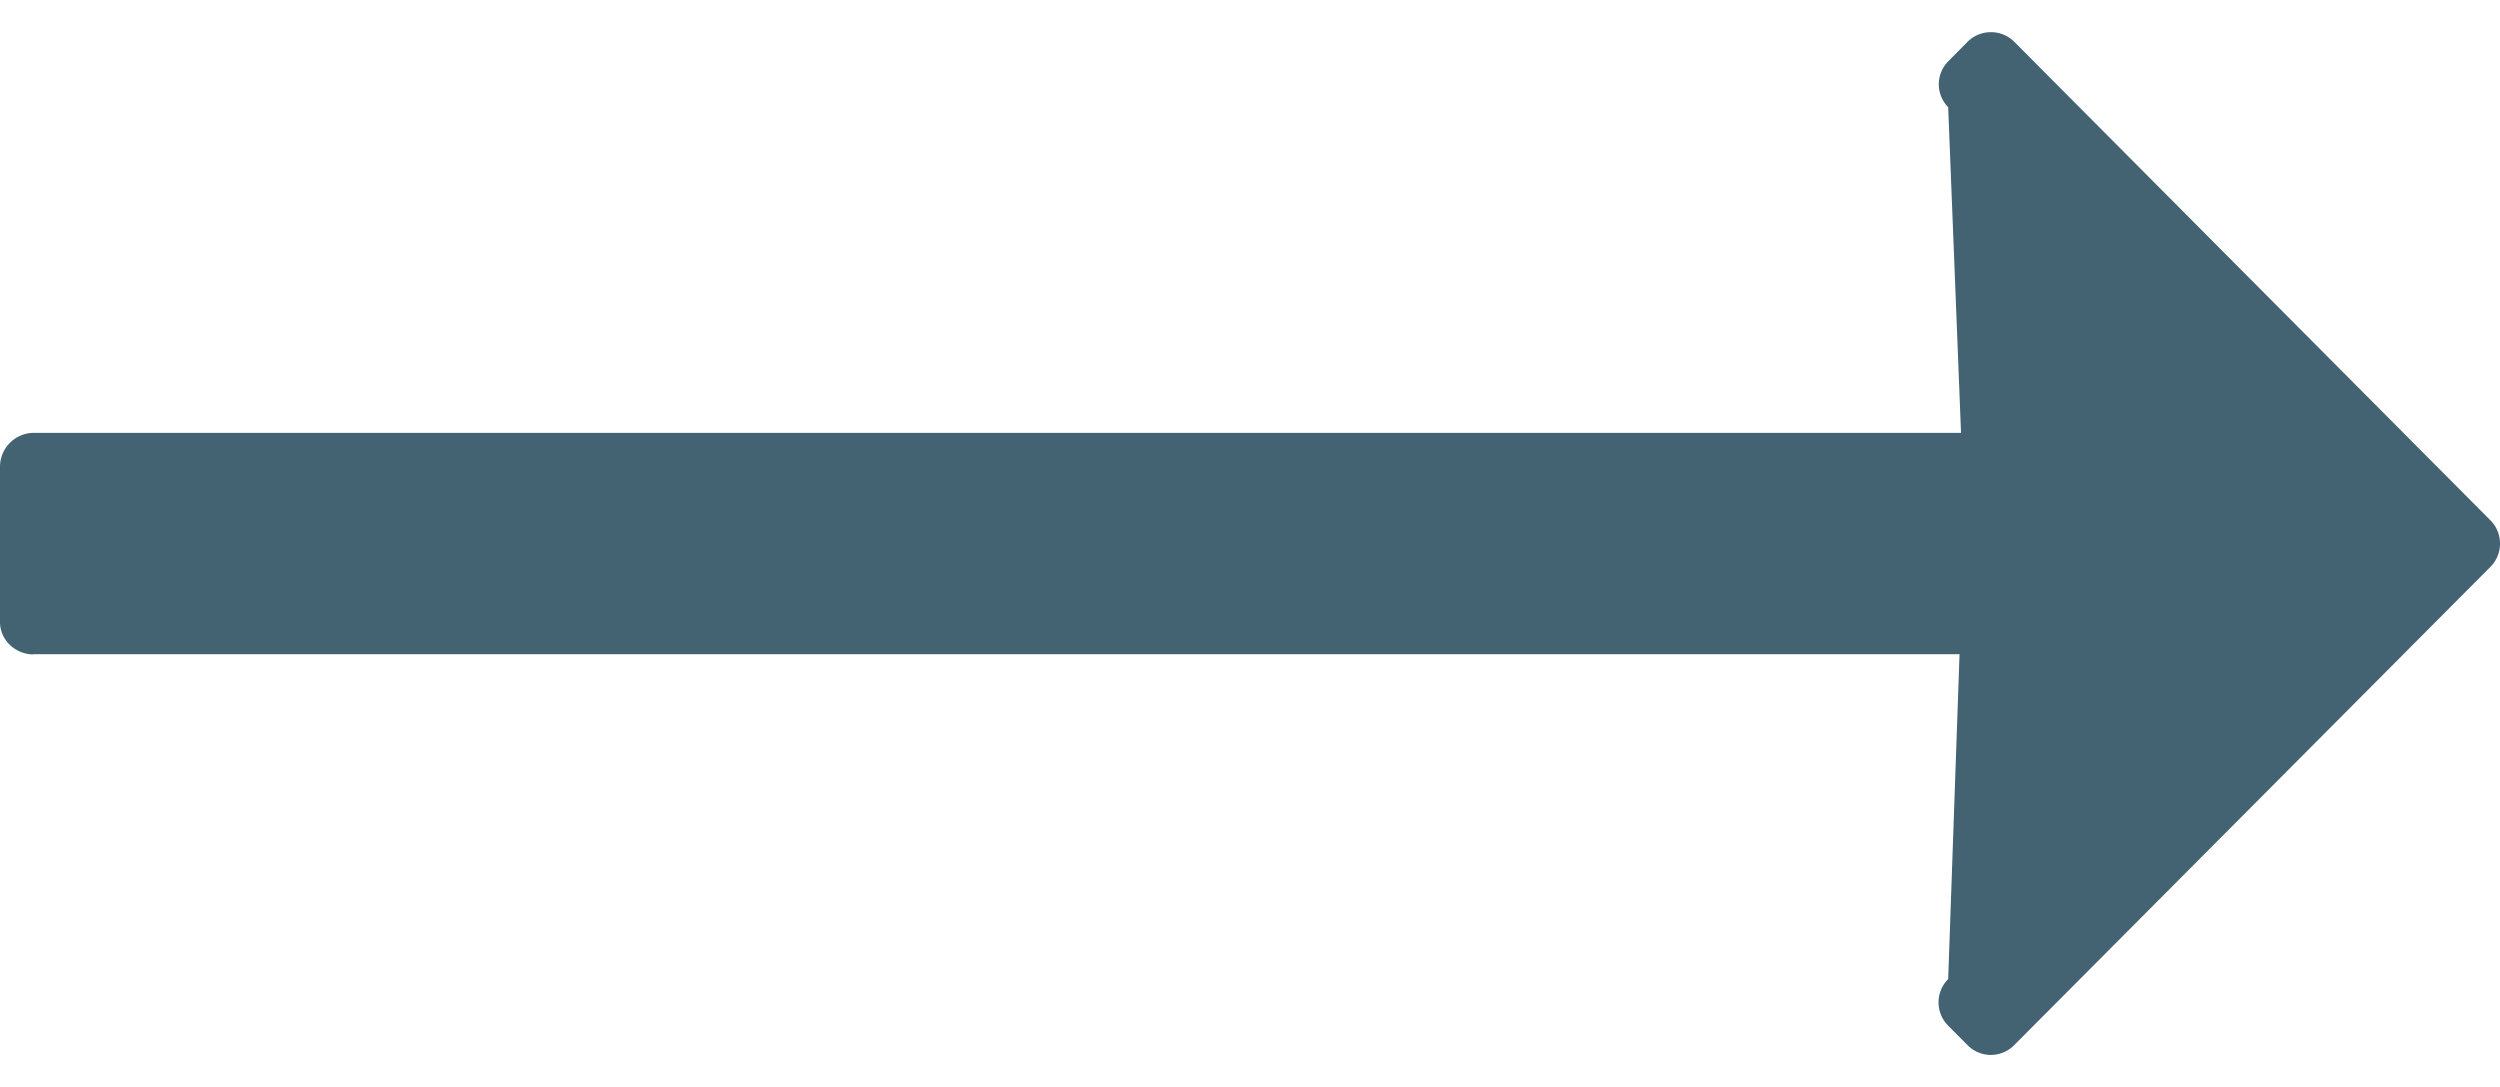 <svg width="23" height="10" xmlns="http://www.w3.org/2000/svg" xmlns:xlink="http://www.w3.org/1999/xlink" xmlns:svgjs="http://svgjs.com/svgjs" viewBox="0 0.296 23 9.408" fill="#436372"><svg xmlns="http://www.w3.org/2000/svg" width="23" height="10" viewBox="2 1.996 22 8.999"><path paint-order="stroke fill markers" fill-rule="evenodd" d="M2.296 7.472l-.008-.002h16.956l-.1 2.859a.29.29 0 0 0 0 .41l.172.173a.288.288 0 0 0 .407 0L23.917 6.7A.287.287 0 0 0 24 6.496c0-.077-.03-.15-.084-.204l-4.192-4.213a.289.289 0 0 0-.204-.083c-.077 0-.15.03-.204.083l-.172.174a.287.287 0 0 0 0 .403l.113 2.866H2.292A.299.299 0 0 0 2 5.817v1.37c0 .16.137.285.296.285z"/></svg></svg>